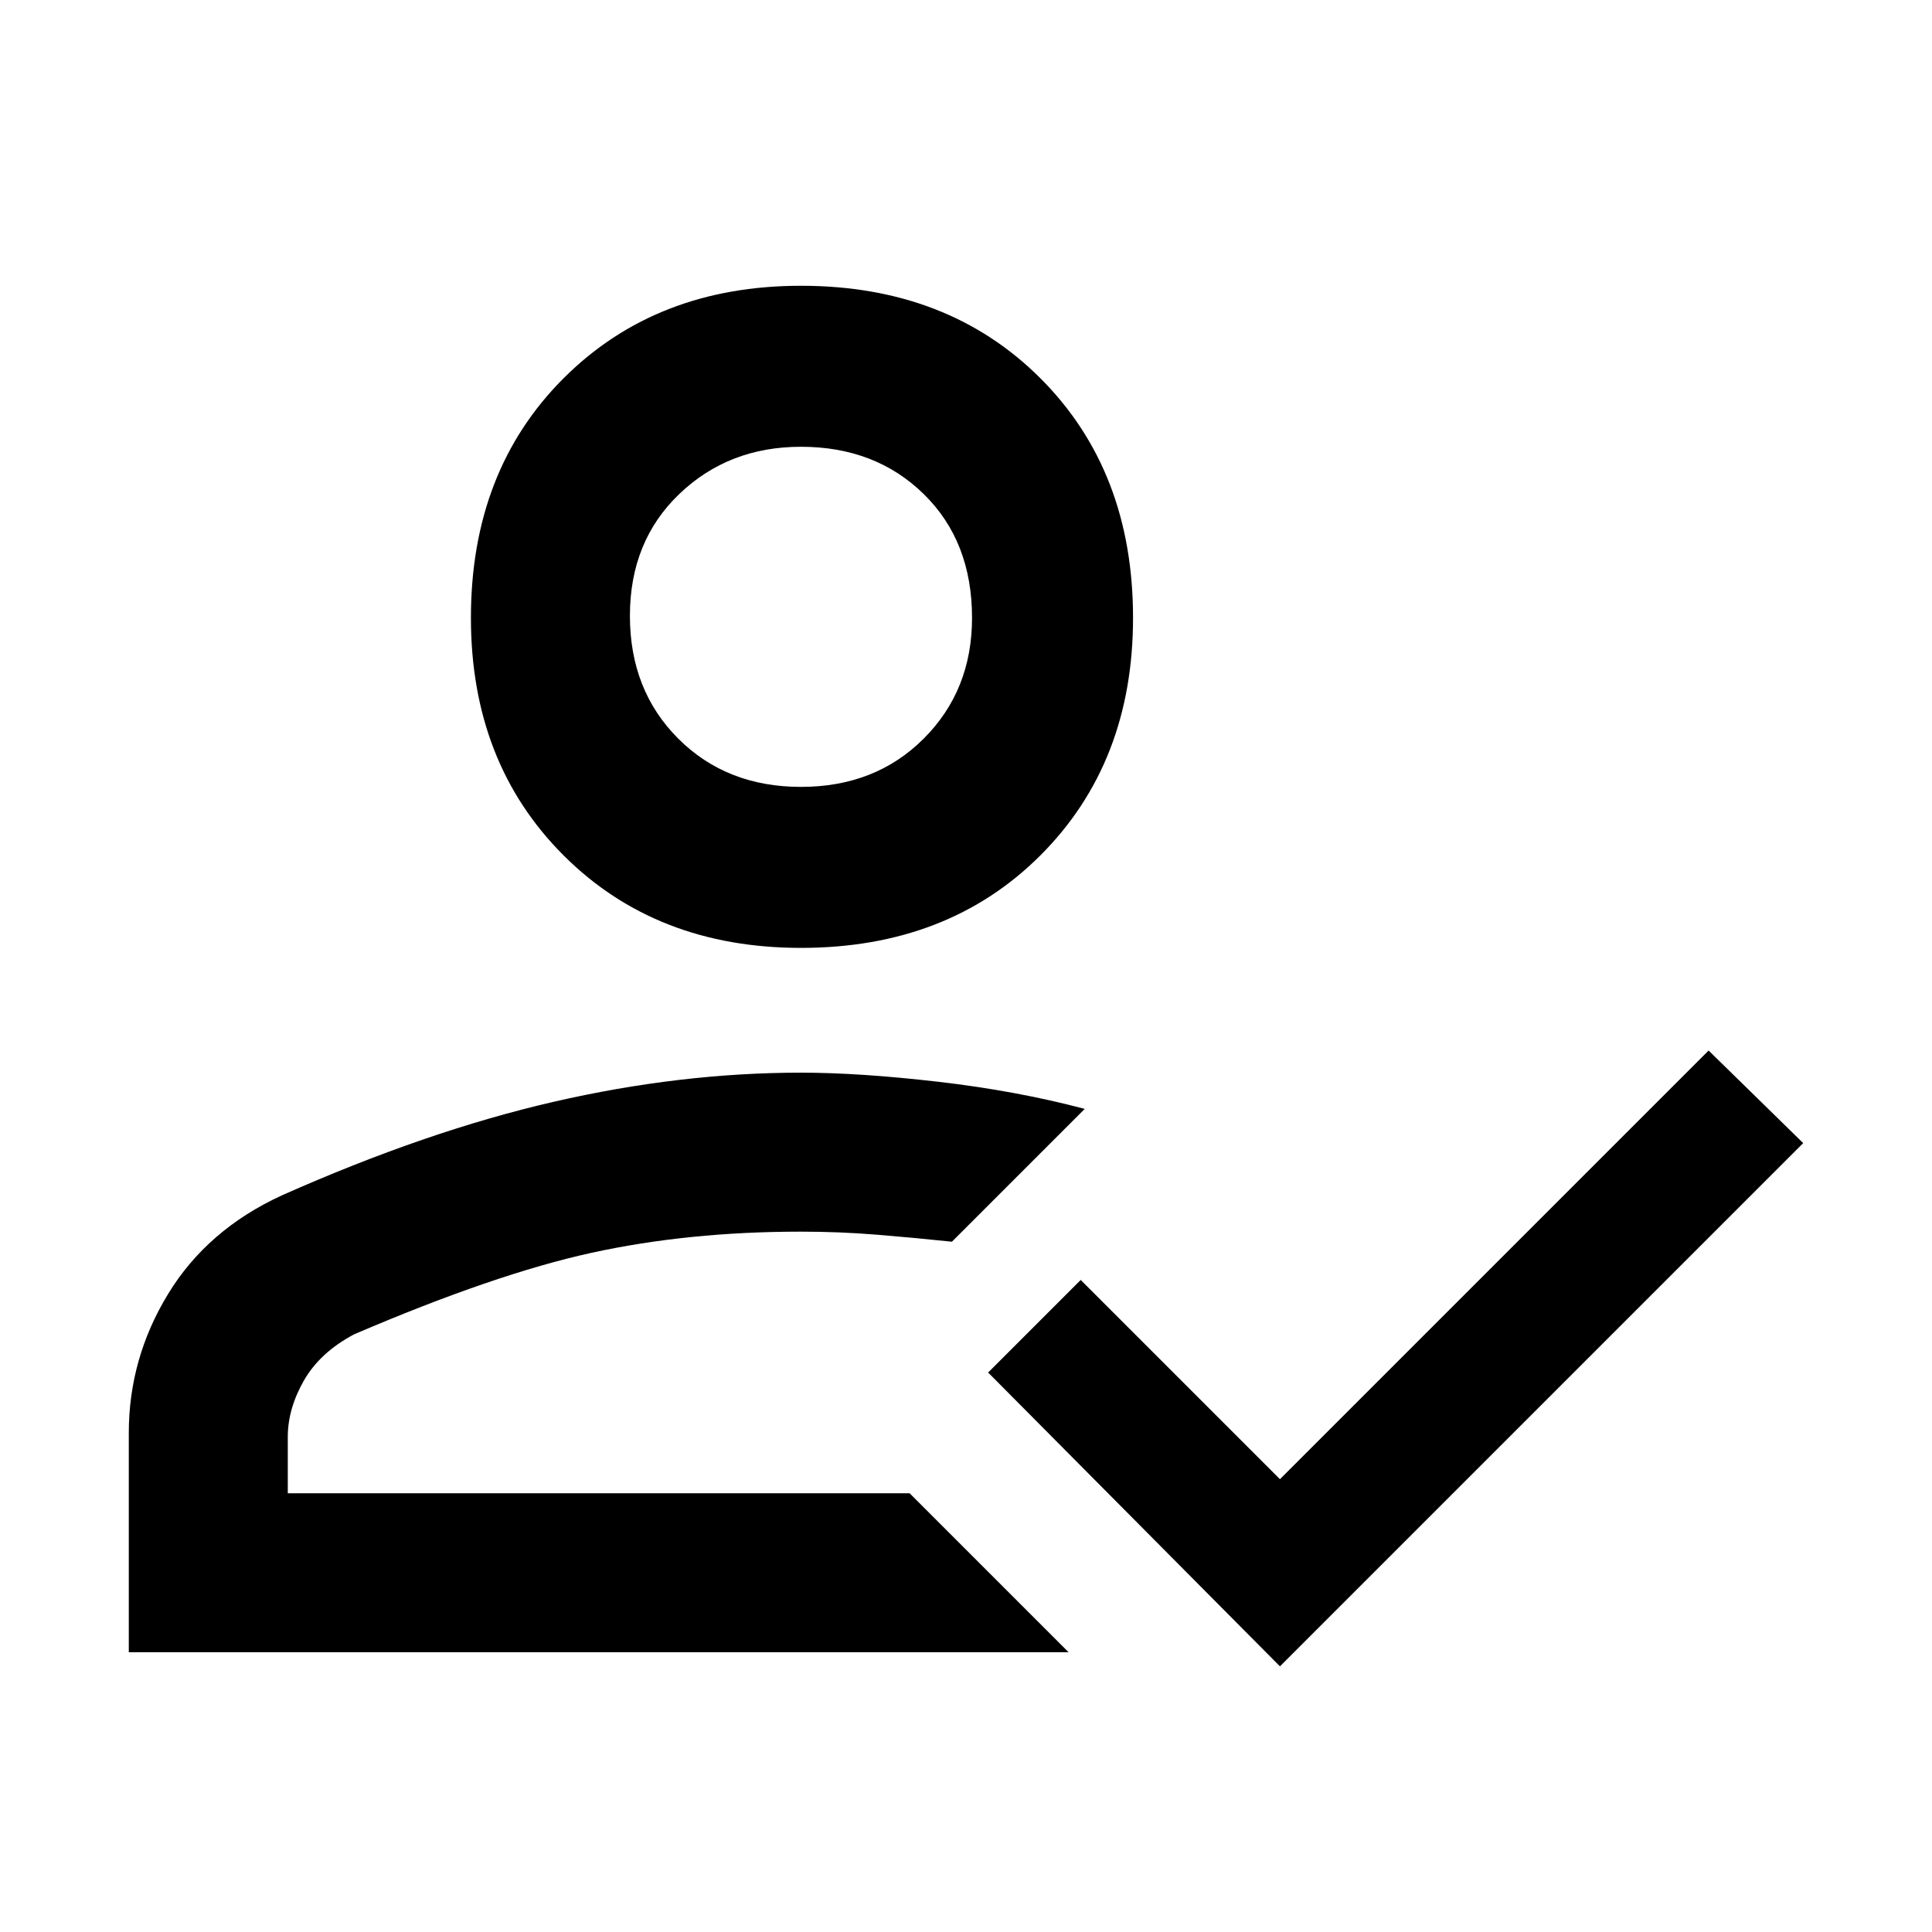 <svg xmlns="http://www.w3.org/2000/svg" width="48" height="48"><path d="M3.2 41.05V35.6q0-1.85.975-3.45T7 29.7q3.6-1.6 6.75-2.325 3.15-.725 6.15-.725 1.45 0 3.4.225t3.65.675l-3.3 3.3q-.95-.1-1.875-.175-.925-.075-1.875-.075-2.8 0-5.2.525-2.4.525-5.9 2.025-.85.45-1.25 1.15t-.4 1.4v1.4H22.6l3.95 3.95zm28.6.35-7.25-7.3 2.3-2.3 4.95 4.95L42.45 26.1l2.35 2.3zM19.9 23.55q-3.6 0-5.9-2.3-2.3-2.3-2.3-5.9 0-3.65 2.3-5.95 2.3-2.3 5.9-2.3 3.65 0 5.95 2.3 2.3 2.3 2.3 5.95 0 3.6-2.3 5.9-2.3 2.3-5.95 2.3zm2.7 13.55zm-2.7-17.55q1.85 0 3.05-1.2 1.2-1.2 1.2-3 0-1.9-1.2-3.075-1.2-1.175-3.05-1.175-1.8 0-3.025 1.175Q15.65 13.45 15.65 15.3q0 1.85 1.2 3.05 1.2 1.2 3.05 1.2zm0-4.2z"/></svg>